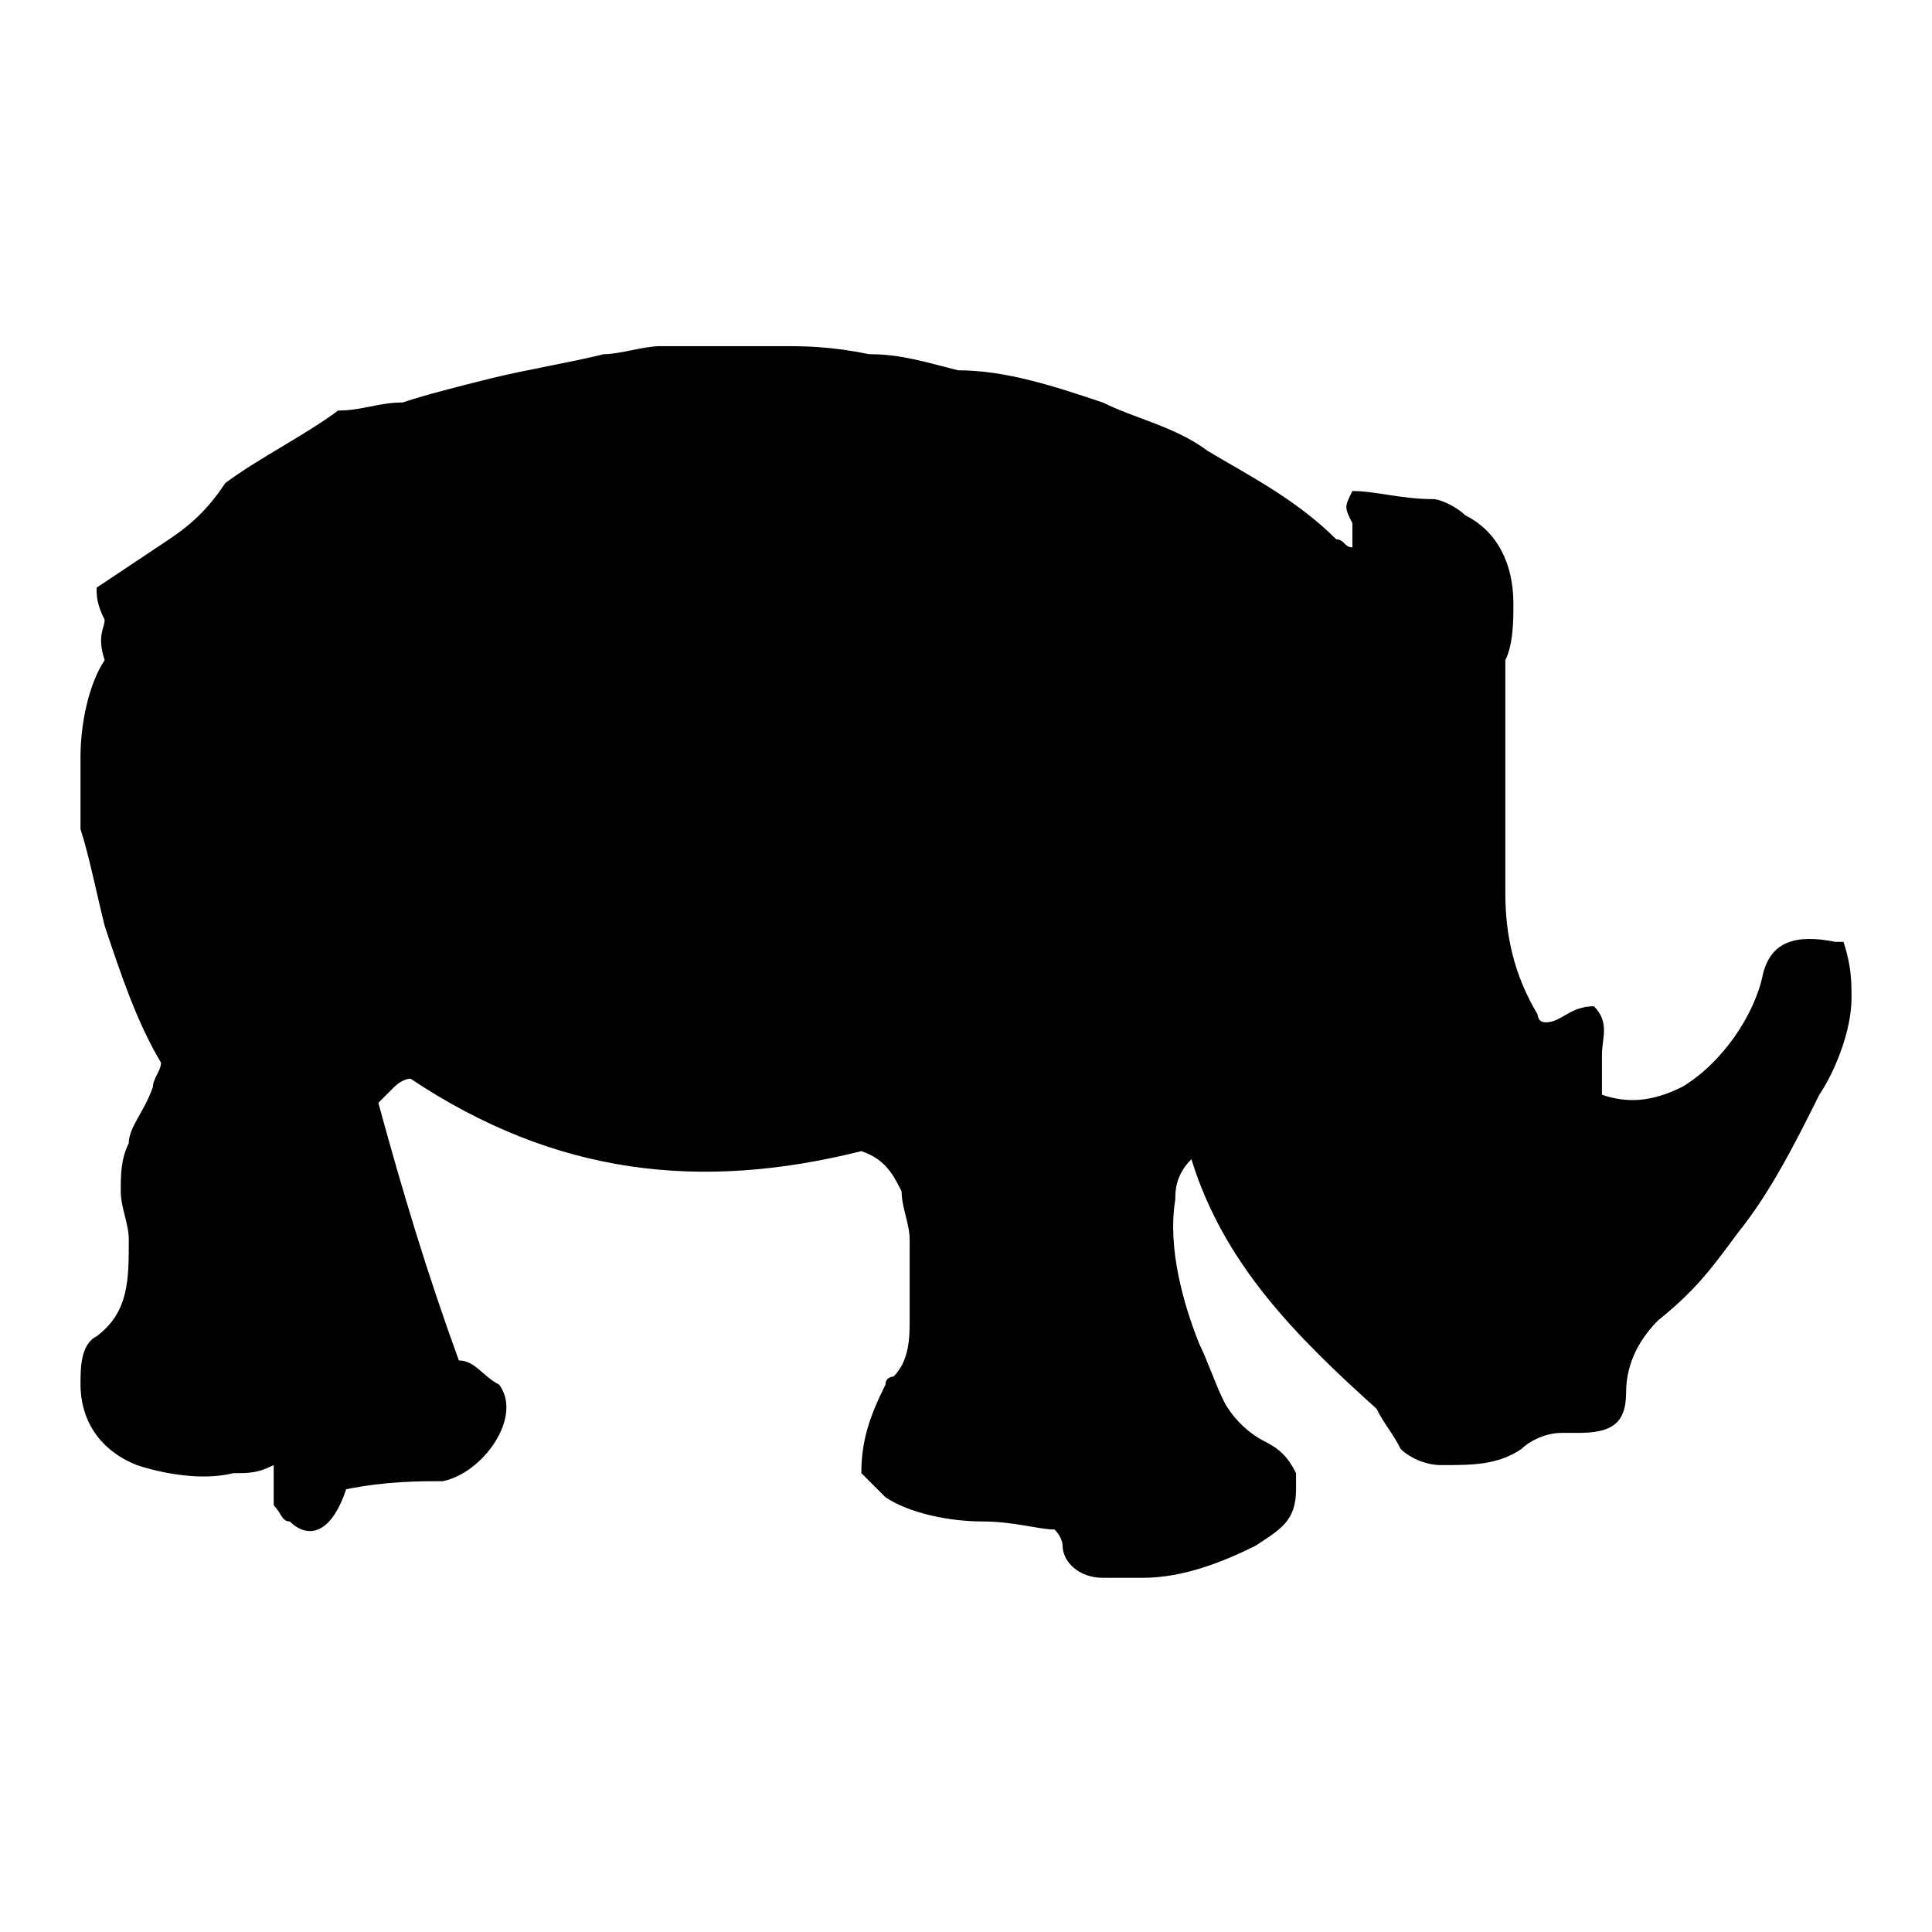 <svg version="1.1" id="Layer_1" xmlns="http://www.w3.org/2000/svg" xmlns:xlink="http://www.w3.org/1999/xlink" x="0px" y="0px"
	 viewBox="0 0 24 24" fill="currentColor" stroke="currentColor" stroke-width="0" style="enable-background:new 0 0 24 24;" xml:space="preserve">
<path d="M3.6,18.9c-0.1,0-0.1-0.1-0.2-0.2v-0.5c-0.2,0.1-0.3,0.1-0.5,0.1c-0.4,0.1-0.9,0-1.2-0.1C1.2,18,1,17.6,1,17.2
	c0-0.2,0-0.5,0.2-0.6c0.4-0.3,0.4-0.7,0.4-1.2c0-0.2-0.1-0.4-0.1-0.6s0-0.4,0.1-0.6c0-0.2,0.2-0.4,0.3-0.7c0-0.1,0.1-0.2,0.1-0.3
	c-0.3-0.5-0.5-1.1-0.7-1.7c-0.1-0.4-0.2-0.9-0.3-1.2C1,10,1,9.8,1,9.4s0.1-0.9,0.3-1.2c-0.1-0.3,0-0.4,0-0.5
	C1.2,7.5,1.2,7.4,1.2,7.3c0.3-0.2,0.6-0.4,0.9-0.6C2.4,6.5,2.6,6.3,2.8,6c0.4-0.3,1-0.6,1.4-0.9C4.5,5.1,4.7,5,5,5
	c0.3-0.1,0.7-0.2,1.1-0.3c0.4-0.1,1-0.2,1.4-0.3c0.2,0,0.5-0.1,0.7-0.1c0.5,0,1,0,1.5,0c0.3,0,0.6,0,1.1,0.1c0.4,0,0.7,0.1,1.1,0.2
	c0.6,0,1.2,0.2,1.8,0.4c0.4,0.2,0.9,0.3,1.3,0.6c0.5,0.3,1.1,0.6,1.6,1.1c0.1,0,0.1,0.1,0.2,0.1c0-0.1,0-0.2,0-0.3
	c-0.1-0.2-0.1-0.2,0-0.4c0.3,0,0.6,0.1,1,0.1c0.1,0,0.3,0.1,0.4,0.2c0.4,0.2,0.6,0.6,0.6,1.1c0,0.2,0,0.5-0.1,0.7c0,0.1,0,0.2,0,0.3
	s0,0.2,0,0.3v2.3c0,0.5,0.1,1,0.4,1.5c0,0,0,0.1,0.1,0.1c0.2,0,0.3-0.2,0.6-0.2c0.2,0.2,0.1,0.4,0.1,0.6c0,0.2,0,0.4,0,0.5
	c0.3,0.1,0.6,0.1,1-0.1c0.5-0.3,0.9-0.9,1-1.4c0.1-0.4,0.4-0.5,0.9-0.4h0.1C23,12,23,12.2,23,12.4c0,0.4-0.2,0.9-0.4,1.2
	c-0.3,0.6-0.6,1.2-1,1.7c-0.3,0.4-0.5,0.7-1,1.1c-0.2,0.2-0.4,0.5-0.4,0.9s-0.2,0.5-0.6,0.5c-0.1,0-0.2,0-0.2,0
	c-0.2,0-0.4,0.1-0.5,0.2c-0.3,0.2-0.6,0.2-1,0.2c-0.2,0-0.4-0.1-0.5-0.2c-0.1-0.2-0.2-0.3-0.3-0.5c-1-0.9-1.9-1.8-2.3-3.1
	c-0.2,0.2-0.2,0.4-0.2,0.5c-0.1,0.6,0.1,1.3,0.3,1.8c0.1,0.2,0.2,0.5,0.3,0.7s0.3,0.4,0.5,0.5s0.3,0.2,0.4,0.4c0,0.1,0,0.2,0,0.2
	c0,0.4-0.2,0.5-0.5,0.7c-0.4,0.2-0.9,0.4-1.4,0.4c-0.2,0-0.3,0-0.5,0c-0.3,0-0.5-0.2-0.5-0.4c0,0,0-0.1-0.1-0.2
	c-0.2,0-0.5-0.1-0.9-0.1s-0.9-0.1-1.2-0.3c-0.1-0.1-0.2-0.2-0.3-0.3c0-0.4,0.1-0.7,0.3-1.1c0-0.1,0.1-0.1,0.1-0.1
	c0.2-0.2,0.2-0.5,0.2-0.7c0-0.3,0-0.6,0-1c0-0.2-0.1-0.4-0.1-0.6c-0.1-0.2-0.2-0.4-0.5-0.5c-2,0.5-3.8,0.3-5.6-0.9
	c-0.1,0-0.2,0.1-0.2,0.1c-0.1,0.1-0.1,0.1-0.2,0.2c0.3,1.1,0.6,2.1,1,3.2c0.2,0,0.3,0.2,0.5,0.3c0.3,0.4-0.2,1.1-0.7,1.2
	c-0.3,0-0.7,0-1.2,0.1C4.1,19.1,3.8,19.1,3.6,18.9L3.6,18.9L3.6,18.9z"/>
</svg>
